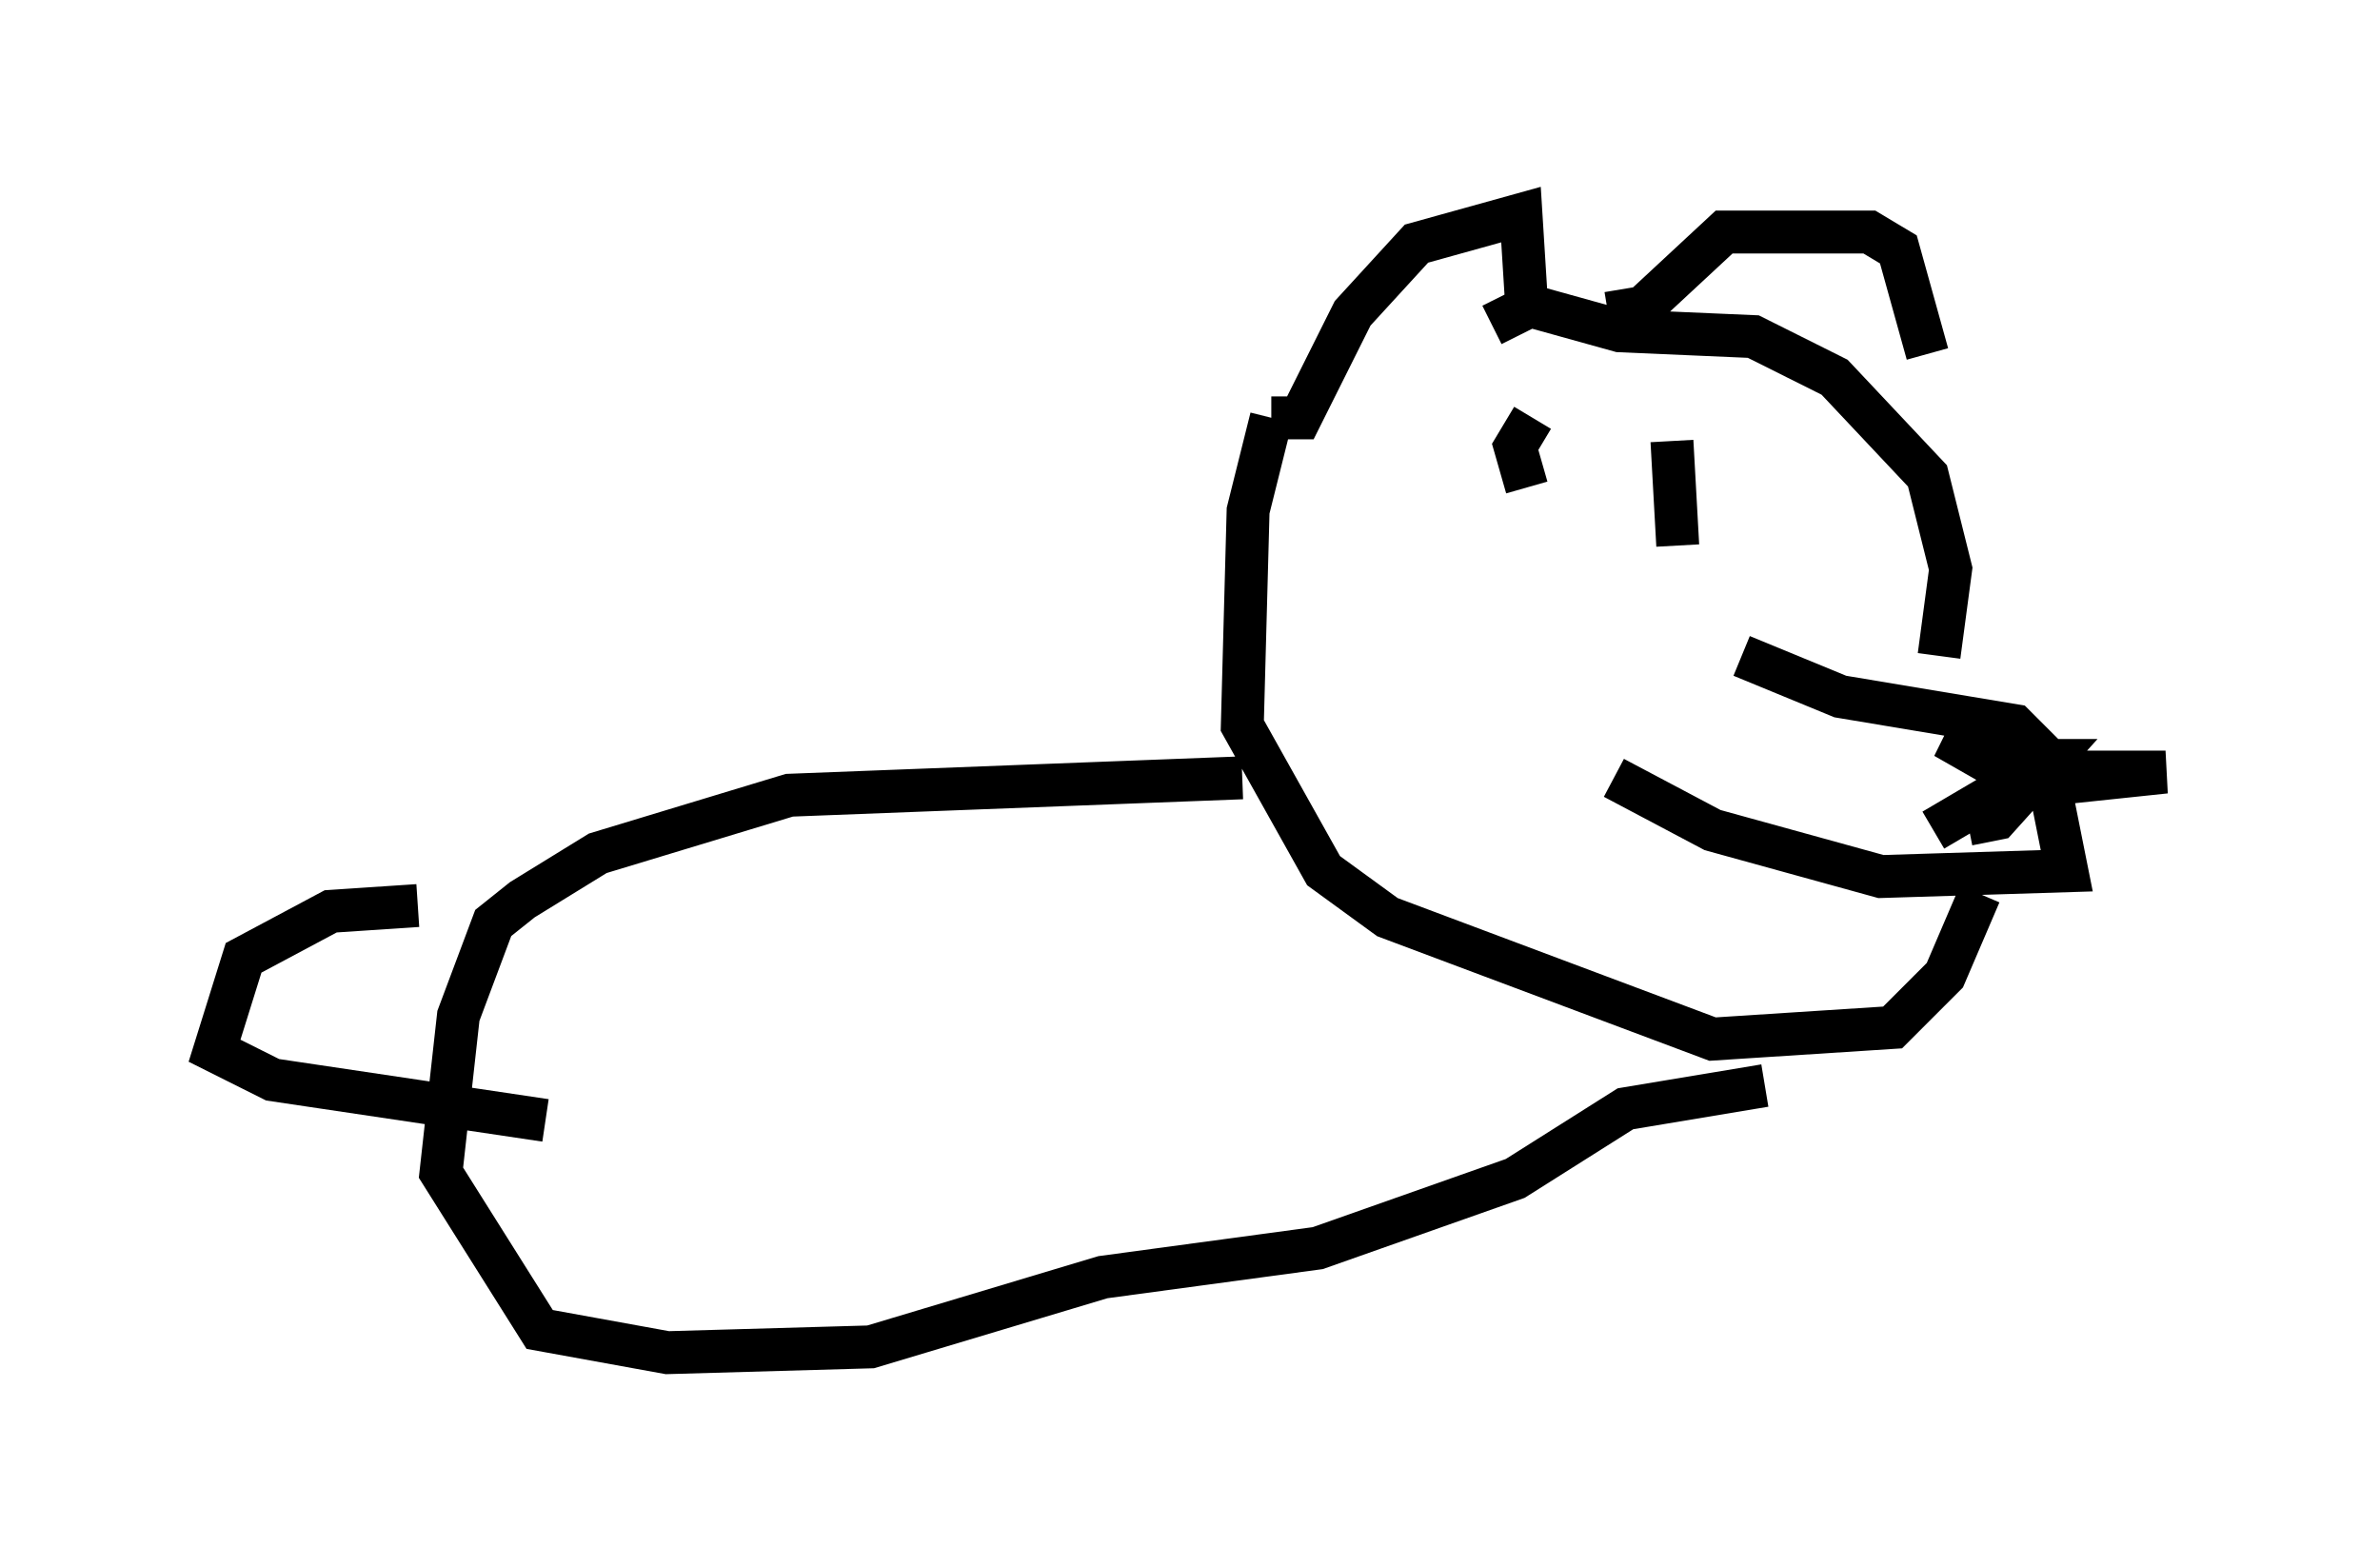 <?xml version="1.0" encoding="utf-8" ?>
<svg baseProfile="full" height="36.522" version="1.1" width="55.466" xmlns="http://www.w3.org/2000/svg" xmlns:ev="http://www.w3.org/2001/xml-events" xmlns:xlink="http://www.w3.org/1999/xlink"><defs /><rect fill="white" height="36.522" width="55.466" x="0" y="0" /><path d="M32.334, 8.383 m-2.706, 1.353 l-0.541, 2.165 -0.135, 5.007 l1.894, 3.383 1.488, 1.083 l7.578, 2.842 4.195, -0.271 l1.218, -1.218 0.812, -1.894 m-8.525, -2.706 l2.3, 1.218 3.924, 1.083 l4.33, -0.135 -0.541, -2.706 l-0.677, -0.677 -4.059, -0.677 l-2.3, -0.947 m4.601, 0.0 l0.271, -2.03 -0.541, -2.165 l-2.165, -2.3 -1.894, -0.947 l-3.112, -0.135 -2.436, -0.677 m9.743, 12.314 l2.3, -1.353 3.112, 0.0 l-2.571, 0.271 -2.571, -1.083 l0.947, 0.541 1.488, 0.0 l-1.218, 1.353 -0.677, 0.135 m-16.238, -9.472 l0.677, 0.0 1.218, -2.436 l1.488, -1.624 2.436, -0.677 l0.135, 2.165 -0.812, 0.406 m2.706, -0.271 l0.812, -0.135 1.894, -1.759 l3.383, 0.0 0.677, 0.406 l0.677, 2.436 m-9.202, 1.488 l-0.406, 0.677 0.271, 0.947 m3.383, -1.083 l0.135, 2.436 m-10.149, 5.413 l-10.555, 0.406 -4.465, 1.353 l-1.759, 1.083 -0.677, 0.541 l-0.812, 2.165 -0.406, 3.654 l2.3, 3.654 2.977, 0.541 l4.736, -0.135 5.413, -1.624 l5.007, -0.677 4.601, -1.624 l2.571, -1.624 3.248, -0.541 m-31.393, -4.195 l-2.03, 0.135 -2.03, 1.083 l-0.677, 2.165 1.353, 0.677 l6.36, 0.947 " fill="none" stroke="black" stroke-width="1" /></svg>